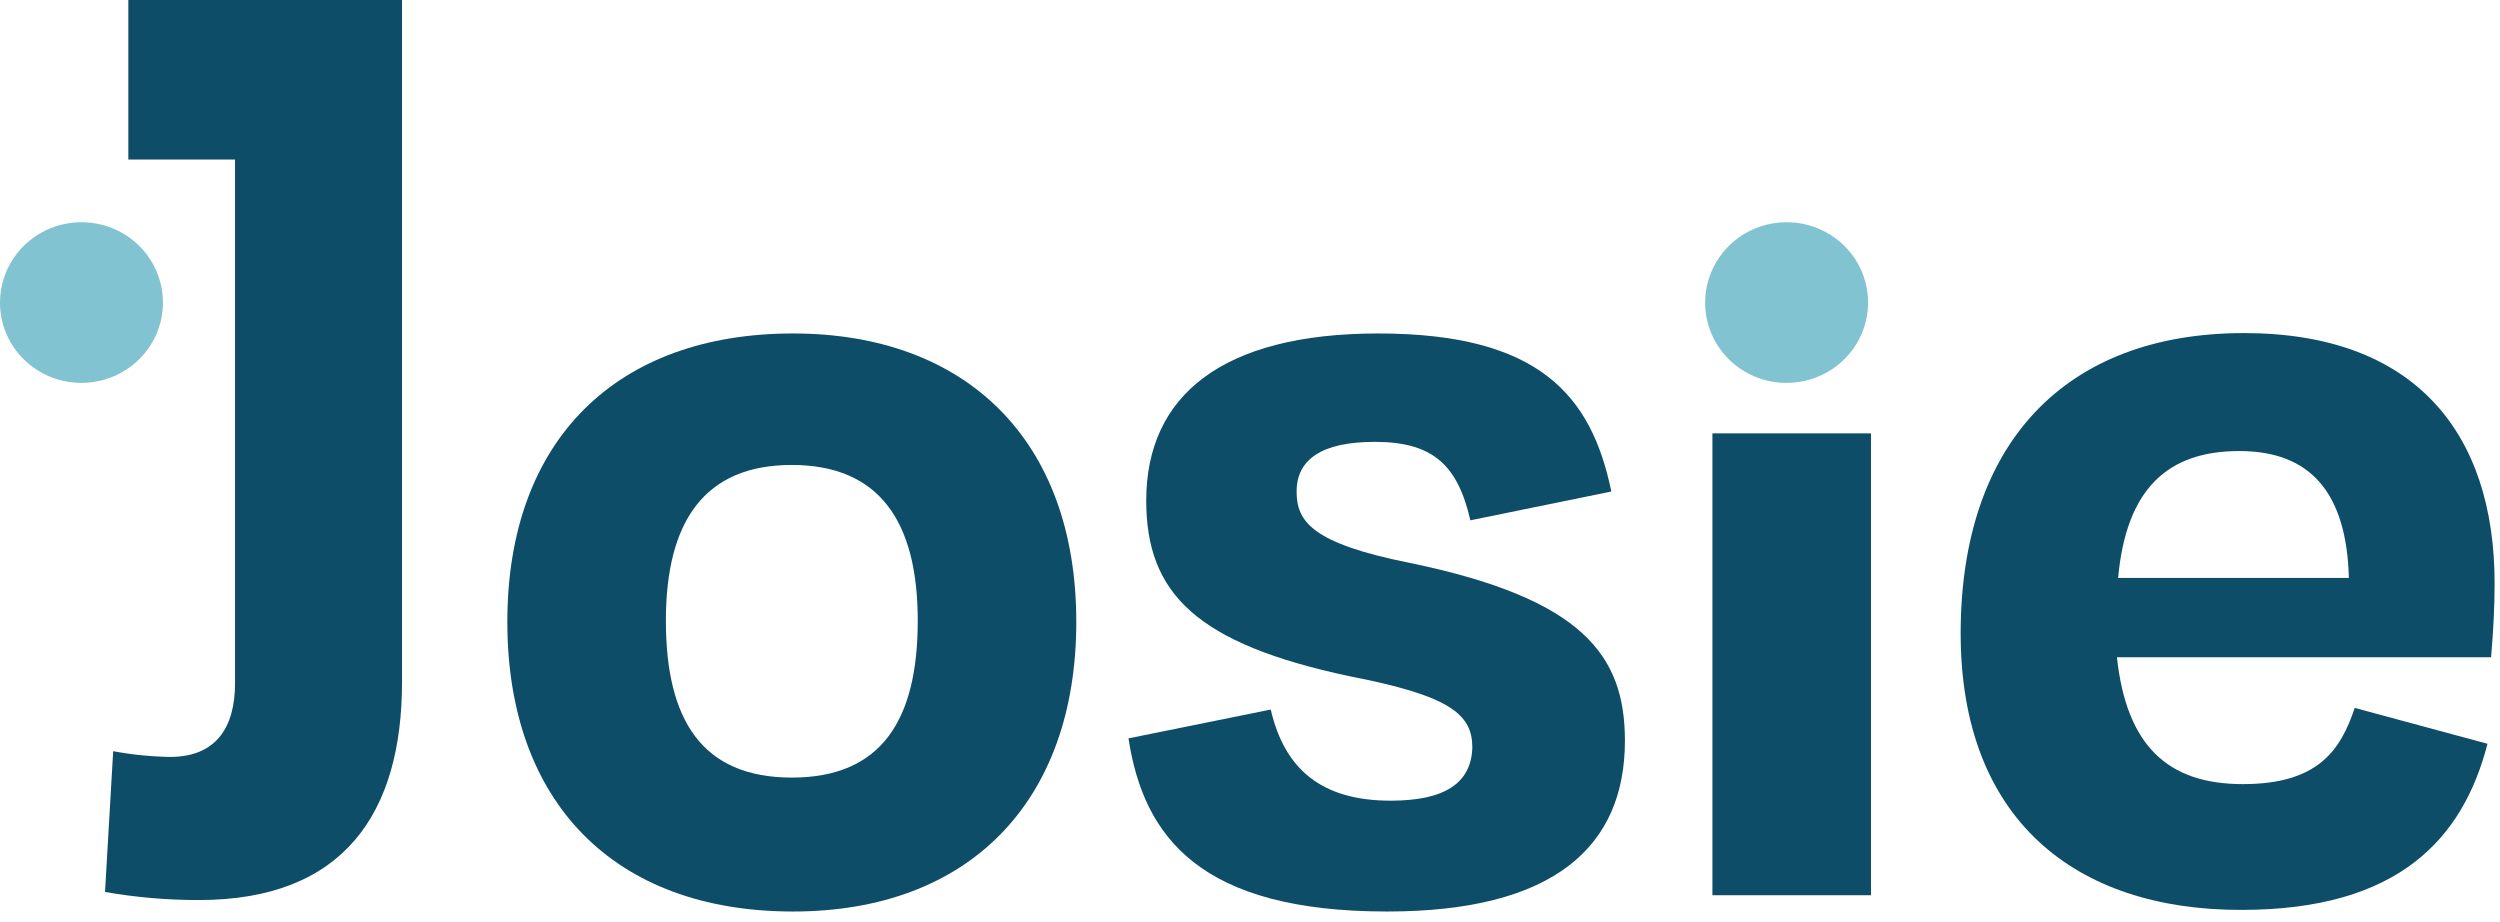 <svg width="122" height="45" viewBox="0 0 122 45" fill="none" xmlns="http://www.w3.org/2000/svg">
<path d="M24.758 30.348C24.758 21.449 30.107 16.273 38.696 16.273C47.118 16.273 52.523 21.449 52.523 30.348C52.523 39.128 47.285 44.482 38.696 44.482C29.945 44.482 24.758 39.128 24.758 30.348ZM32.495 30.288C32.495 35.134 34.258 37.946 38.64 37.946C43.023 37.946 44.786 35.134 44.786 30.288C44.786 25.443 42.907 22.69 38.64 22.69C34.374 22.69 32.495 25.447 32.495 30.288Z" fill="#0E4D68"/>
<path d="M55.07 36.032L62.012 34.626C62.692 37.557 64.511 39.073 67.866 39.073C70.485 39.073 71.794 38.23 71.85 36.485C71.85 34.85 70.767 33.952 65.834 32.995C58.43 31.415 55.936 28.992 55.936 24.43C55.936 19.31 59.638 16.273 67.259 16.273C75.126 16.273 77.667 19.31 78.634 23.986L71.753 25.392C71.128 22.644 69.874 21.563 67.088 21.563C64.525 21.563 63.275 22.406 63.275 23.986C63.275 25.447 64.015 26.519 68.828 27.476C77.246 29.221 79.296 31.983 79.296 36.146C79.296 41.326 75.825 44.482 67.69 44.482C58.596 44.482 55.811 40.877 55.07 36.032Z" fill="#0E4D68"/>
<path d="M83.566 43.687V21.148H91.304V43.687H83.566Z" fill="#0E4D68"/>
<path d="M95.68 30.91C95.68 21.677 100.742 16.254 109.507 16.254C117.813 16.254 121.737 21.09 121.737 28.469C121.737 29.596 121.682 30.667 121.566 32.073H103.306C103.769 36.351 105.749 38.265 109.451 38.265C113.154 38.265 114.226 36.58 114.911 34.546L121.39 36.296C120.197 40.913 117.068 44.403 109.387 44.403C101.256 44.421 95.68 39.974 95.68 30.91ZM103.362 28.203H114.625C114.514 24.04 112.746 22.011 109.28 22.011C105.814 22.011 103.759 23.816 103.362 28.221V28.203Z" fill="#0E4D68"/>
<path d="M3.961 18.685C4.748 18.688 5.518 18.46 6.174 18.031C6.83 17.602 7.342 16.991 7.645 16.275C7.948 15.559 8.029 14.77 7.877 14.008C7.726 13.247 7.348 12.547 6.793 11.997C6.237 11.447 5.529 11.073 4.757 10.92C3.985 10.768 3.185 10.845 2.458 11.141C1.73 11.437 1.109 11.94 0.671 12.585C0.234 13.23 8.05192e-06 13.988 6.82299e-06 14.764C-0.002 15.802 0.414 16.798 1.157 17.533C1.9 18.269 2.909 18.683 3.961 18.685Z" fill="#81C3D0"/>
<path d="M87.172 18.685C87.959 18.688 88.729 18.46 89.385 18.031C90.041 17.602 90.553 16.991 90.856 16.275C91.159 15.559 91.24 14.77 91.088 14.009C90.937 13.247 90.559 12.547 90.004 11.997C89.448 11.448 88.74 11.073 87.968 10.92C87.197 10.768 86.396 10.845 85.669 11.141C84.942 11.437 84.32 11.94 83.882 12.585C83.445 13.23 83.211 13.988 83.211 14.764C83.209 15.802 83.625 16.798 84.368 17.533C85.111 18.268 86.119 18.683 87.172 18.685Z" fill="#81C3D0"/>
<path d="M19.619 4.8V0H6.263V7.786H11.469V33.352C11.469 35.536 10.511 36.938 8.299 36.938C7.368 36.923 6.439 36.83 5.523 36.658L5.125 43.528C6.639 43.793 8.173 43.925 9.711 43.922C16.786 43.922 19.619 39.667 19.619 33.278V4.8Z" fill="#0E4D68"/>
</svg>
